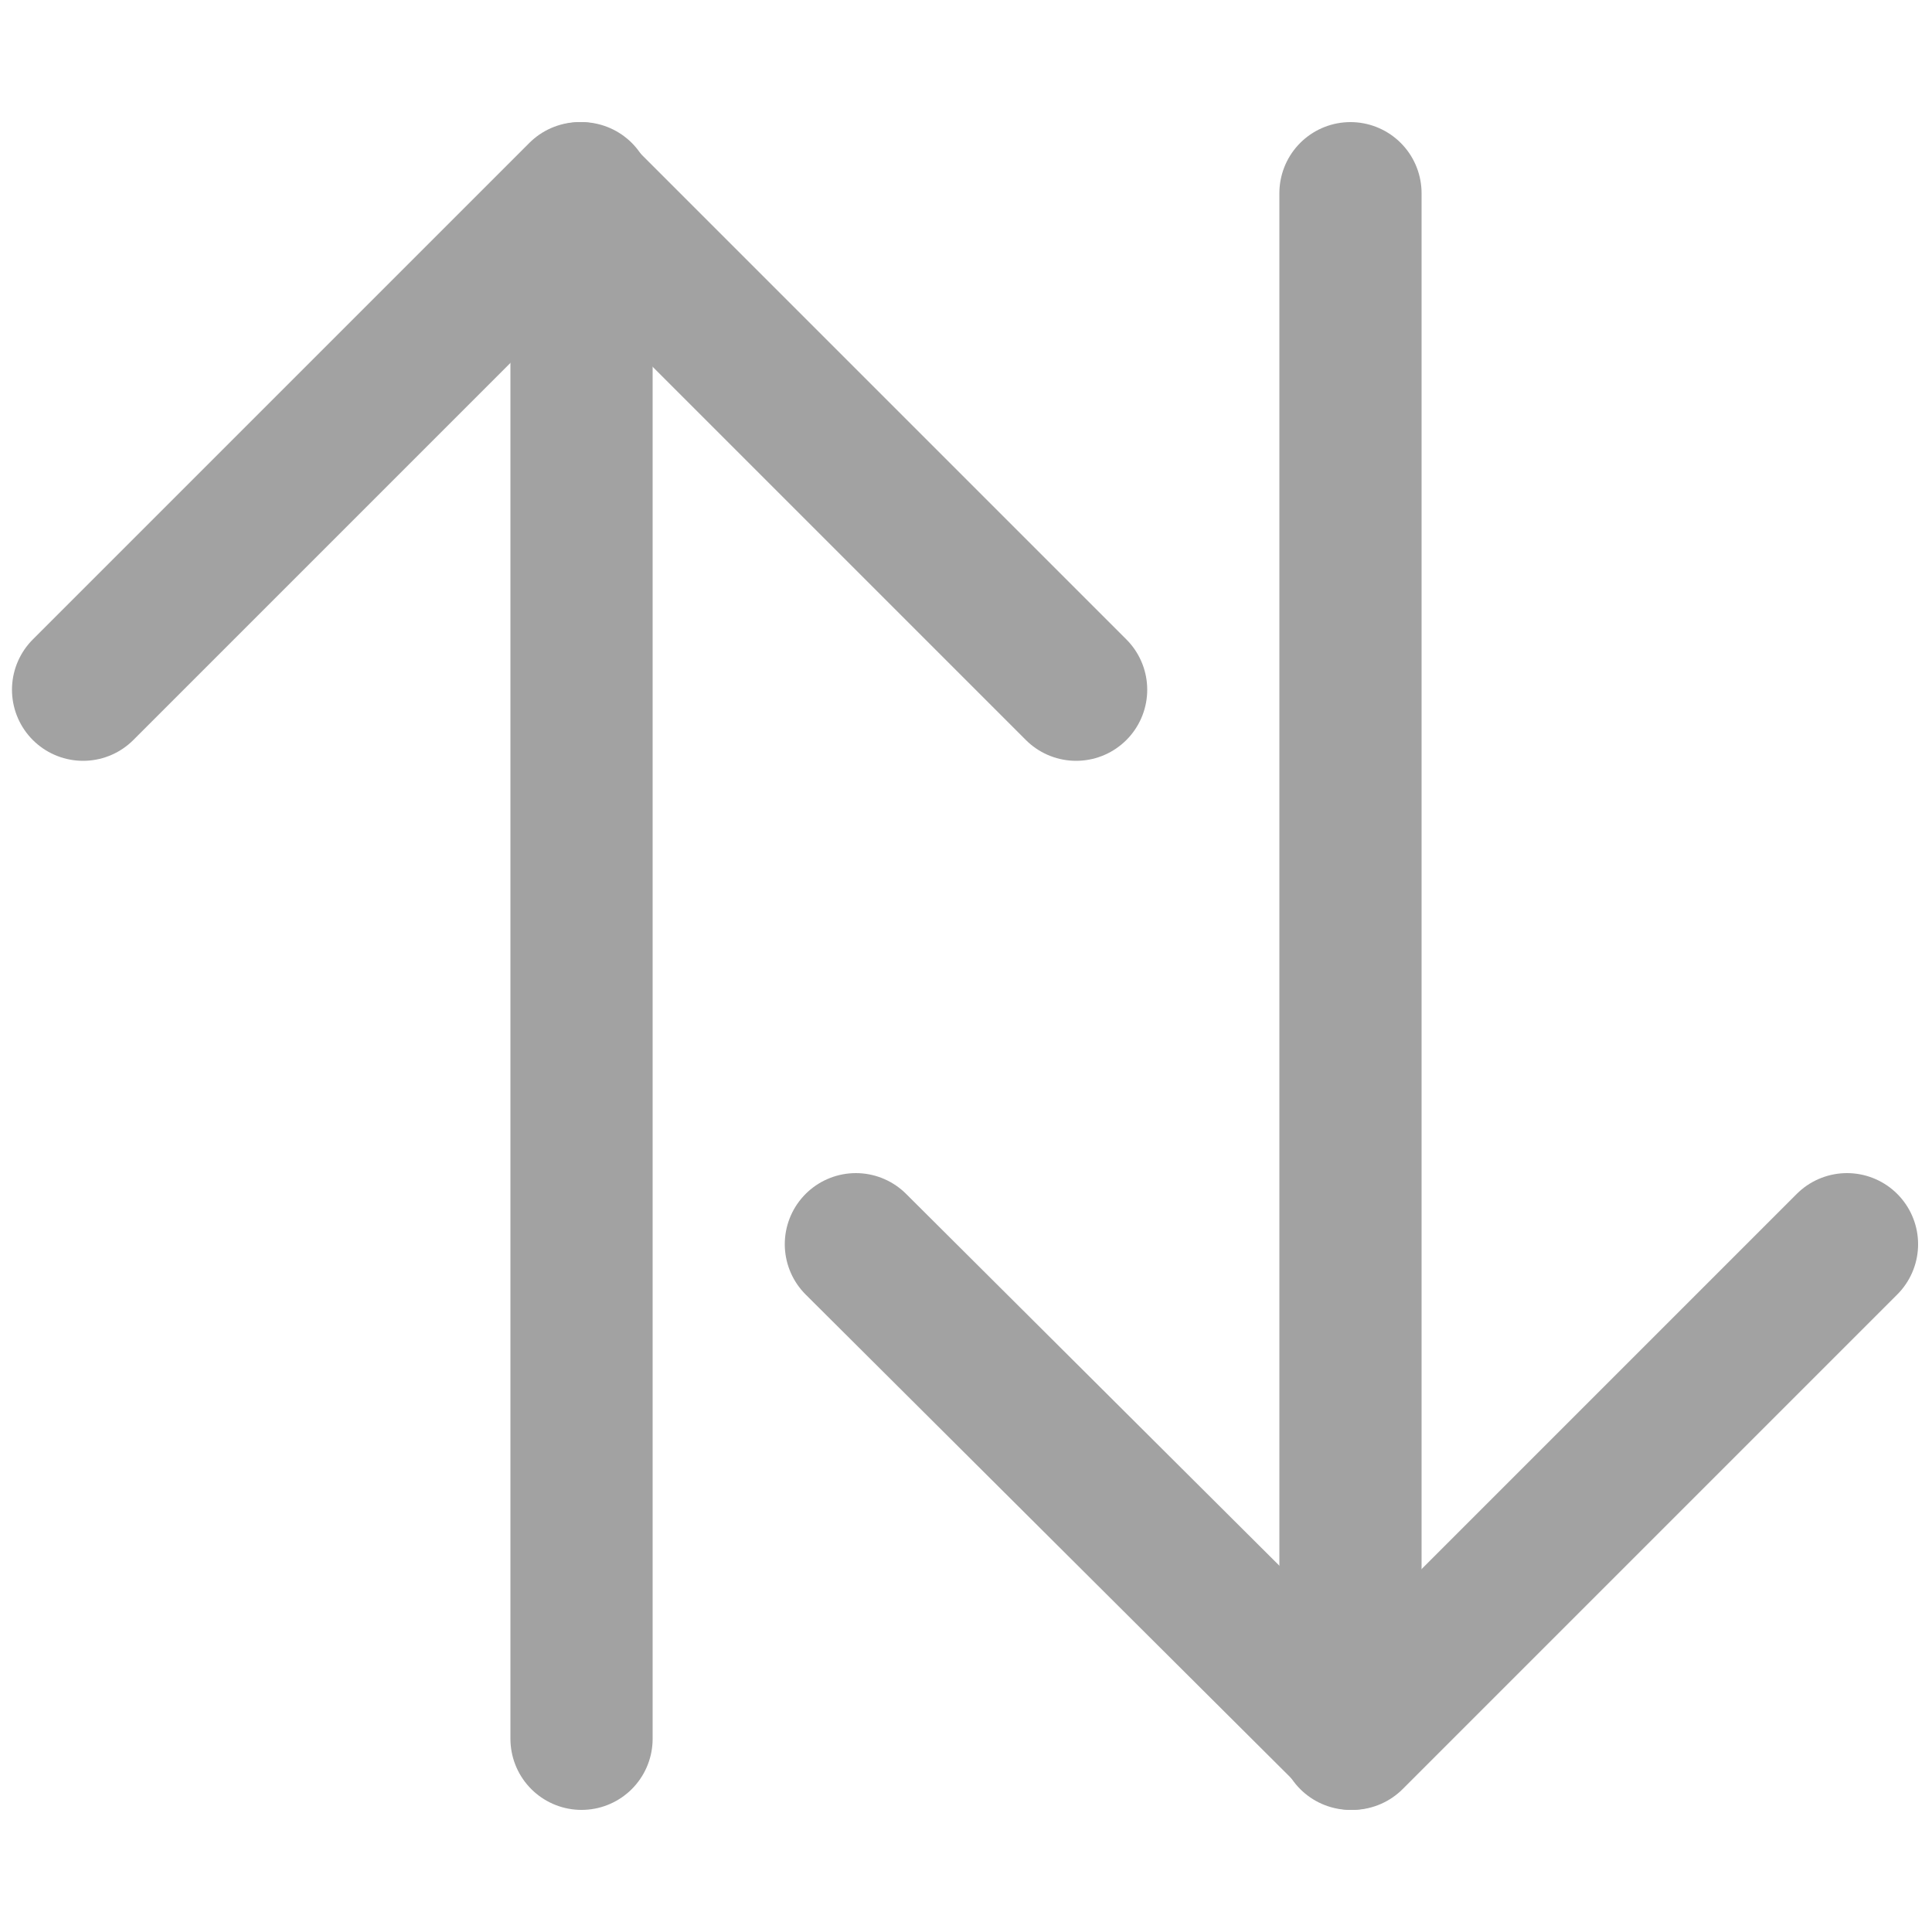 <svg width="10" height="10" viewBox="0 0 10 10" fill="none" xmlns="http://www.w3.org/2000/svg">
<path d="M0.43 3.57L3 1L5.57 3.57" stroke="#A2A2A2" stroke-width="0.736" stroke-linecap="round" stroke-linejoin="round"/>
<path d="M3.01 9L3.01 1" stroke="#A2A2A2" stroke-width="0.736" stroke-linecap="round" stroke-linejoin="round"/>
<path d="M9.56 6.44L7 9L4.43 6.44" stroke="#A2A2A2" stroke-width="0.736" stroke-linecap="round" stroke-linejoin="round"/>
<path d="M6.99 1L6.99 9" stroke="#A2A2A2" stroke-width="0.736" stroke-linecap="round" stroke-linejoin="round"/>
</svg>

